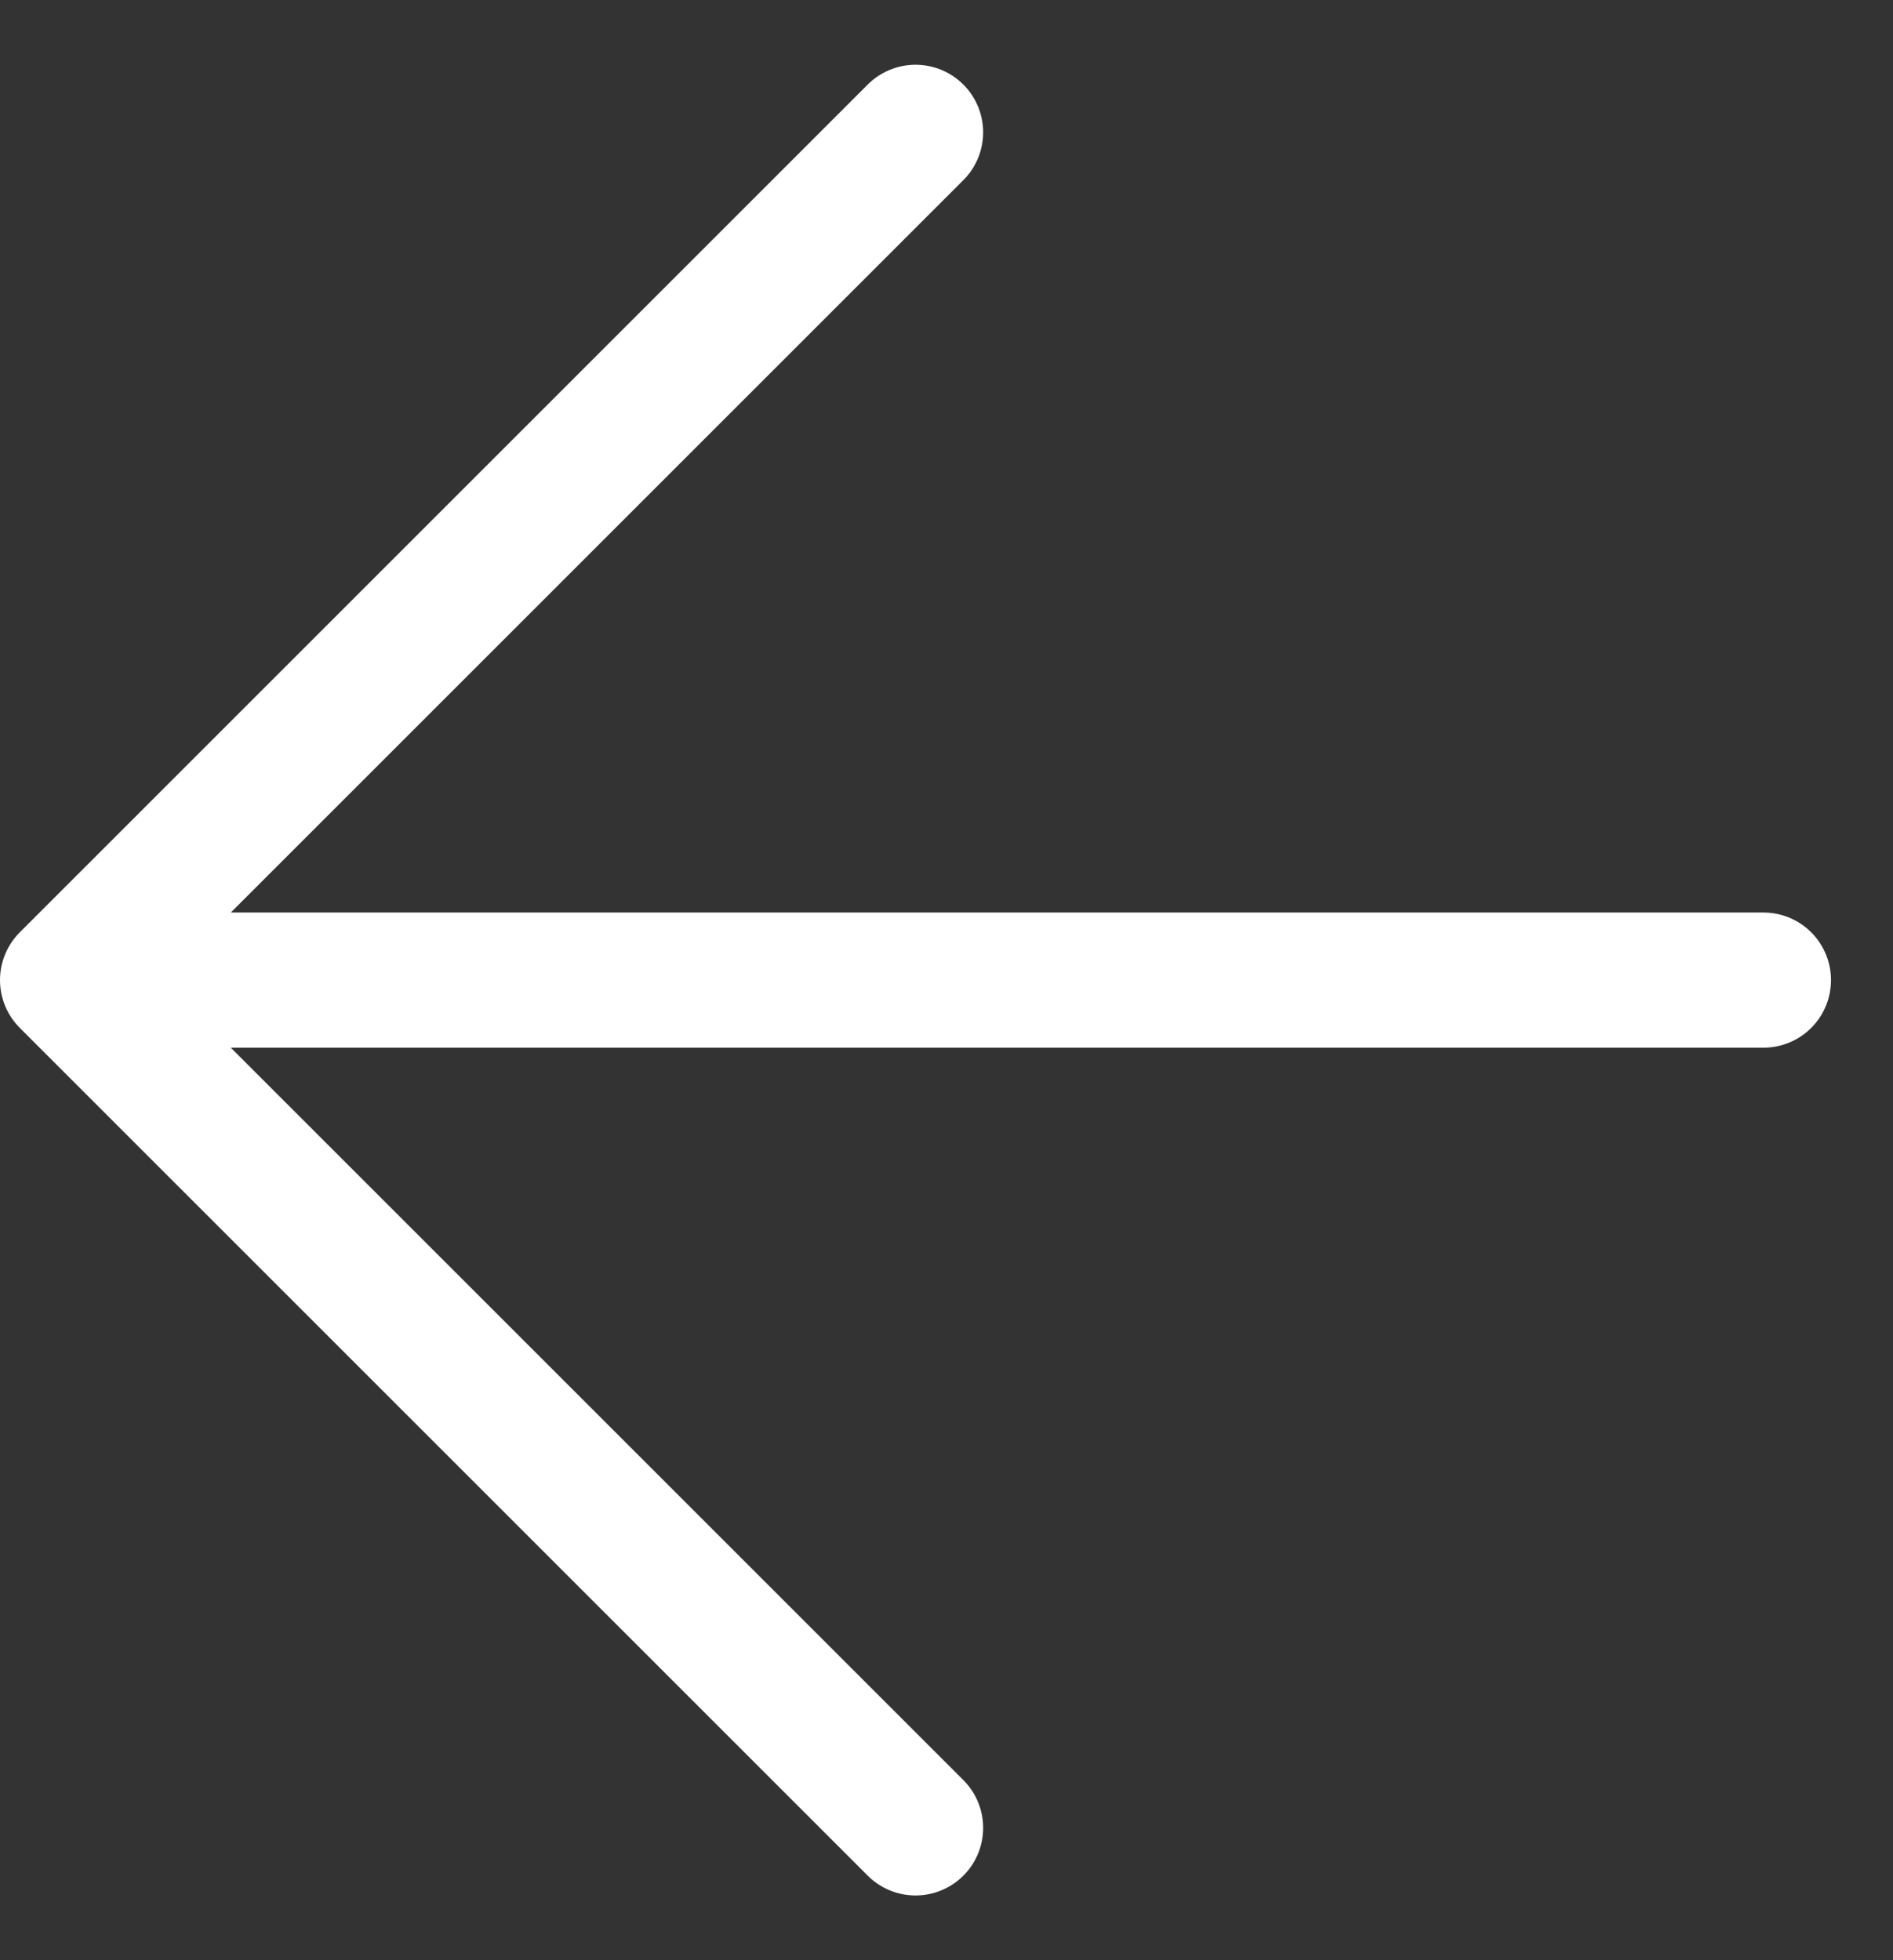 <svg width="28" height="29" viewBox="0 0 28 29" fill="none" xmlns="http://www.w3.org/2000/svg">
<rect x="0" y="0" width="28" height="29" fill="#333333" stroke="none"/>
<path d="M26.083 14.5H2.792M13.542 1.958L1 14.5L13.542 27.042" stroke="white" stroke-width="2" stroke-linecap="round" stroke-linejoin="round"/>
</svg>
